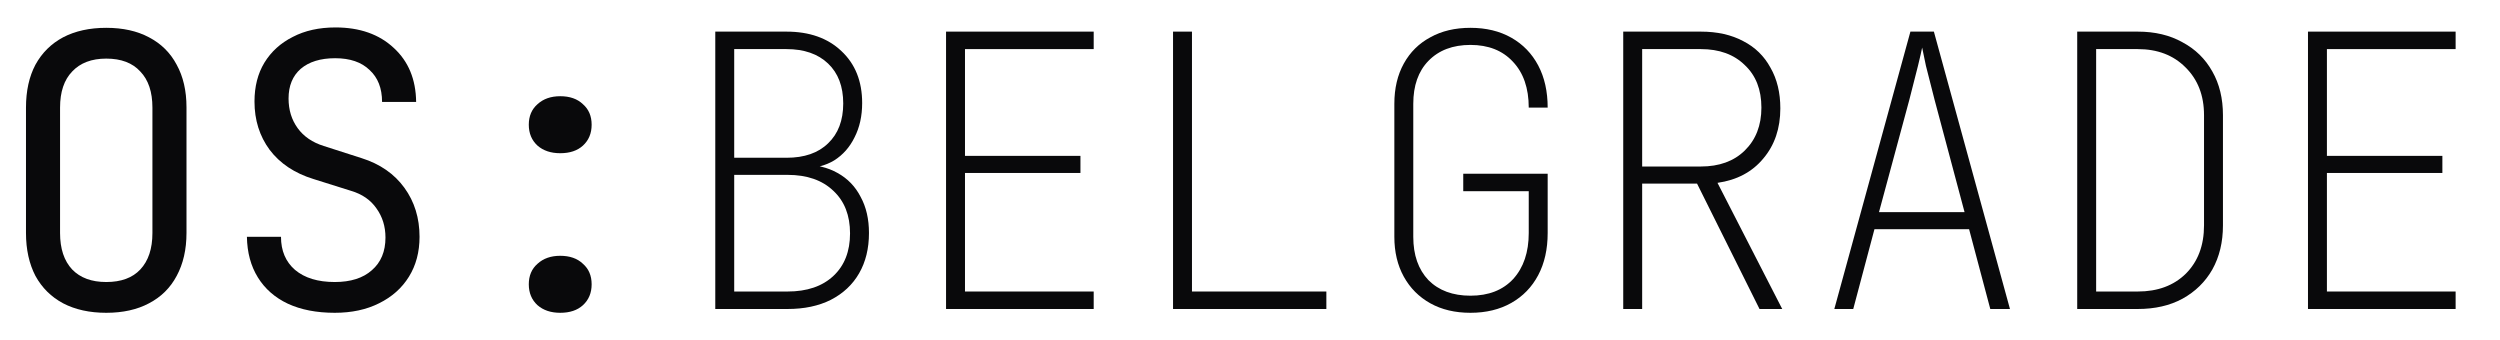 <svg width="338" height="46" viewBox="0 0 338 46" fill="none" xmlns="http://www.w3.org/2000/svg">
<path d="M312.039 41.776V4.275H332V6.638H314.598V21.074H330.209V23.385H314.598V39.413H332V41.776H312.039Z" fill="#09090B"/>
<path d="M280.839 41.776V4.275H289.028C291.348 4.275 293.361 4.755 295.067 5.714C296.807 6.638 298.155 7.957 299.11 9.669C300.066 11.347 300.543 13.317 300.543 15.577V30.474C300.543 32.735 300.066 34.721 299.11 36.433C298.155 38.111 296.807 39.43 295.067 40.389C293.361 41.314 291.348 41.776 289.028 41.776H280.839ZM283.398 39.413H289.028C291.723 39.413 293.89 38.608 295.528 36.998C297.165 35.355 297.984 33.18 297.984 30.474V15.577C297.984 12.906 297.148 10.748 295.476 9.104C293.839 7.46 291.689 6.638 289.028 6.638H283.398V39.413Z" fill="#09090B"/>
<path d="M248 41.776L258.288 4.275H261.461L271.748 41.776H269.087L266.221 30.988H253.426L250.559 41.776H248ZM254.04 28.676H265.607L261.563 13.522C261.086 11.673 260.693 10.132 260.386 8.899C260.113 7.632 259.943 6.81 259.874 6.433C259.806 6.81 259.618 7.632 259.311 8.899C259.004 10.132 258.612 11.673 258.134 13.522L254.04 28.676Z" fill="#09090B"/>
<path d="M219.461 41.776V4.275H229.953C232.171 4.275 234.082 4.703 235.686 5.56C237.289 6.382 238.518 7.58 239.371 9.156C240.258 10.697 240.701 12.529 240.701 14.652C240.701 17.358 239.934 19.618 238.398 21.433C236.897 23.248 234.833 24.344 232.205 24.721L240.957 41.776H237.886L229.441 24.824H222.02V41.776H219.461ZM222.02 22.512H229.953C232.444 22.512 234.423 21.793 235.89 20.354C237.392 18.882 238.142 16.947 238.142 14.55C238.142 12.118 237.392 10.2 235.89 8.796C234.423 7.358 232.444 6.638 229.953 6.638H222.02V22.512Z" fill="#09090B"/>
<path d="M198.804 42.29C196.723 42.29 194.914 41.862 193.379 41.005C191.843 40.149 190.649 38.951 189.796 37.41C188.943 35.868 188.516 34.07 188.516 32.016V14.036C188.516 11.947 188.943 10.132 189.796 8.591C190.649 7.049 191.843 5.868 193.379 5.046C194.914 4.19 196.723 3.762 198.804 3.762C200.919 3.762 202.762 4.207 204.331 5.097C205.901 5.988 207.112 7.238 207.965 8.847C208.818 10.457 209.245 12.358 209.245 14.55H206.686C206.686 11.912 205.969 9.841 204.536 8.334C203.137 6.827 201.226 6.073 198.804 6.073C196.415 6.073 194.522 6.793 193.123 8.231C191.758 9.635 191.075 11.57 191.075 14.036V32.016C191.075 34.481 191.758 36.433 193.123 37.872C194.522 39.276 196.415 39.978 198.804 39.978C201.261 39.978 203.188 39.225 204.587 37.718C205.986 36.177 206.686 34.105 206.686 31.502V25.851H197.831V23.488H209.245V31.502C209.245 33.694 208.818 35.594 207.965 37.204C207.112 38.814 205.901 40.064 204.331 40.954C202.762 41.844 200.919 42.29 198.804 42.29Z" fill="#09090B"/>
<path d="M158.595 41.776V4.275H161.154V39.413H179.324V41.776H158.595Z" fill="#09090B"/>
<path d="M127.906 41.776V4.275H147.867V6.638H130.466V21.074H146.076V23.385H130.466V39.413H147.867V41.776H127.906Z" fill="#09090B"/>
<path d="M96.706 41.776V4.275H106.328C109.433 4.275 111.907 5.149 113.749 6.895C115.626 8.642 116.564 10.988 116.564 13.933C116.564 15.68 116.223 17.221 115.541 18.556C114.892 19.892 113.971 20.937 112.777 21.69C111.583 22.409 110.15 22.769 108.478 22.769V22.255C110.32 22.255 111.907 22.632 113.237 23.385C114.602 24.139 115.643 25.218 116.36 26.622C117.11 27.991 117.485 29.618 117.485 31.502C117.485 33.591 117.042 35.406 116.155 36.947C115.268 38.488 113.988 39.687 112.316 40.543C110.678 41.365 108.733 41.776 106.482 41.776H96.706ZM99.265 39.413H106.482C109.109 39.413 111.173 38.711 112.674 37.307C114.176 35.903 114.926 33.985 114.926 31.553C114.926 29.122 114.176 27.204 112.674 25.8C111.173 24.361 109.109 23.642 106.482 23.642H99.265V39.413ZM99.265 21.33H106.328C108.751 21.33 110.627 20.68 111.958 19.378C113.323 18.077 114.005 16.279 114.005 13.984C114.005 11.69 113.323 9.892 111.958 8.591C110.593 7.289 108.716 6.638 106.328 6.638H99.265V21.33Z" fill="#09090B"/>
<path d="M75.742 20.714C74.479 20.714 73.455 20.372 72.671 19.687C71.886 18.967 71.493 18.026 71.493 16.861C71.493 15.697 71.886 14.772 72.671 14.087C73.455 13.368 74.479 13.008 75.742 13.008C77.038 13.008 78.062 13.368 78.812 14.087C79.597 14.772 79.99 15.697 79.99 16.861C79.99 18.026 79.597 18.967 78.812 19.687C78.062 20.372 77.038 20.714 75.742 20.714ZM75.742 42.29C74.479 42.29 73.455 41.947 72.671 41.262C71.886 40.543 71.493 39.601 71.493 38.437C71.493 37.273 71.886 36.348 72.671 35.663C73.455 34.944 74.479 34.584 75.742 34.584C77.038 34.584 78.062 34.944 78.812 35.663C79.597 36.348 79.99 37.273 79.99 38.437C79.99 39.601 79.597 40.543 78.812 41.262C78.062 41.947 77.038 42.29 75.742 42.29Z" fill="#09090B"/>
<path d="M45.258 42.29C42.801 42.29 40.685 41.879 38.911 41.057C37.171 40.235 35.823 39.053 34.868 37.512C33.912 35.971 33.417 34.139 33.383 32.016H37.99C37.99 33.899 38.621 35.389 39.883 36.485C41.18 37.581 42.971 38.129 45.258 38.129C47.407 38.129 49.079 37.598 50.273 36.536C51.502 35.474 52.116 34.002 52.116 32.118C52.116 30.611 51.706 29.293 50.887 28.163C50.103 27.033 48.96 26.245 47.458 25.8L42.391 24.207C39.832 23.419 37.853 22.101 36.454 20.252C35.09 18.402 34.407 16.228 34.407 13.728C34.407 11.707 34.851 9.96 35.738 8.488C36.659 6.981 37.939 5.817 39.576 4.995C41.214 4.138 43.142 3.71 45.36 3.71C48.636 3.71 51.263 4.635 53.242 6.484C55.221 8.299 56.227 10.731 56.261 13.779H51.655C51.655 11.93 51.092 10.491 49.966 9.464C48.874 8.402 47.322 7.871 45.309 7.871C43.33 7.871 41.777 8.351 40.651 9.31C39.559 10.269 39.013 11.604 39.013 13.317C39.013 14.858 39.423 16.193 40.242 17.323C41.061 18.454 42.238 19.259 43.773 19.738L48.891 21.382C51.382 22.169 53.31 23.505 54.675 25.389C56.04 27.272 56.722 29.481 56.722 32.016C56.722 34.07 56.244 35.868 55.289 37.409C54.334 38.951 52.986 40.149 51.246 41.005C49.54 41.862 47.544 42.29 45.258 42.29Z" fill="#09090B"/>
<path d="M14.364 42.29C12.112 42.29 10.167 41.861 8.529 41.005C6.926 40.149 5.68 38.916 4.793 37.307C3.94 35.663 3.513 33.728 3.513 31.502V14.549C3.513 12.289 3.94 10.354 4.793 8.745C5.68 7.135 6.926 5.902 8.529 5.046C10.167 4.19 12.112 3.762 14.364 3.762C16.616 3.762 18.544 4.19 20.147 5.046C21.785 5.902 23.031 7.135 23.884 8.745C24.771 10.354 25.214 12.272 25.214 14.498V31.502C25.214 33.728 24.771 35.663 23.884 37.307C23.031 38.916 21.785 40.149 20.147 41.005C18.544 41.861 16.616 42.29 14.364 42.29ZM14.364 38.129C16.377 38.129 17.913 37.563 18.97 36.433C20.062 35.269 20.608 33.625 20.608 31.502V14.549C20.608 12.426 20.062 10.799 18.97 9.669C17.913 8.505 16.377 7.923 14.364 7.923C12.385 7.923 10.85 8.505 9.758 9.669C8.666 10.799 8.12 12.426 8.12 14.549V31.502C8.12 33.625 8.666 35.269 9.758 36.433C10.85 37.563 12.385 38.129 14.364 38.129Z" fill="#09090B"/>
</svg>
